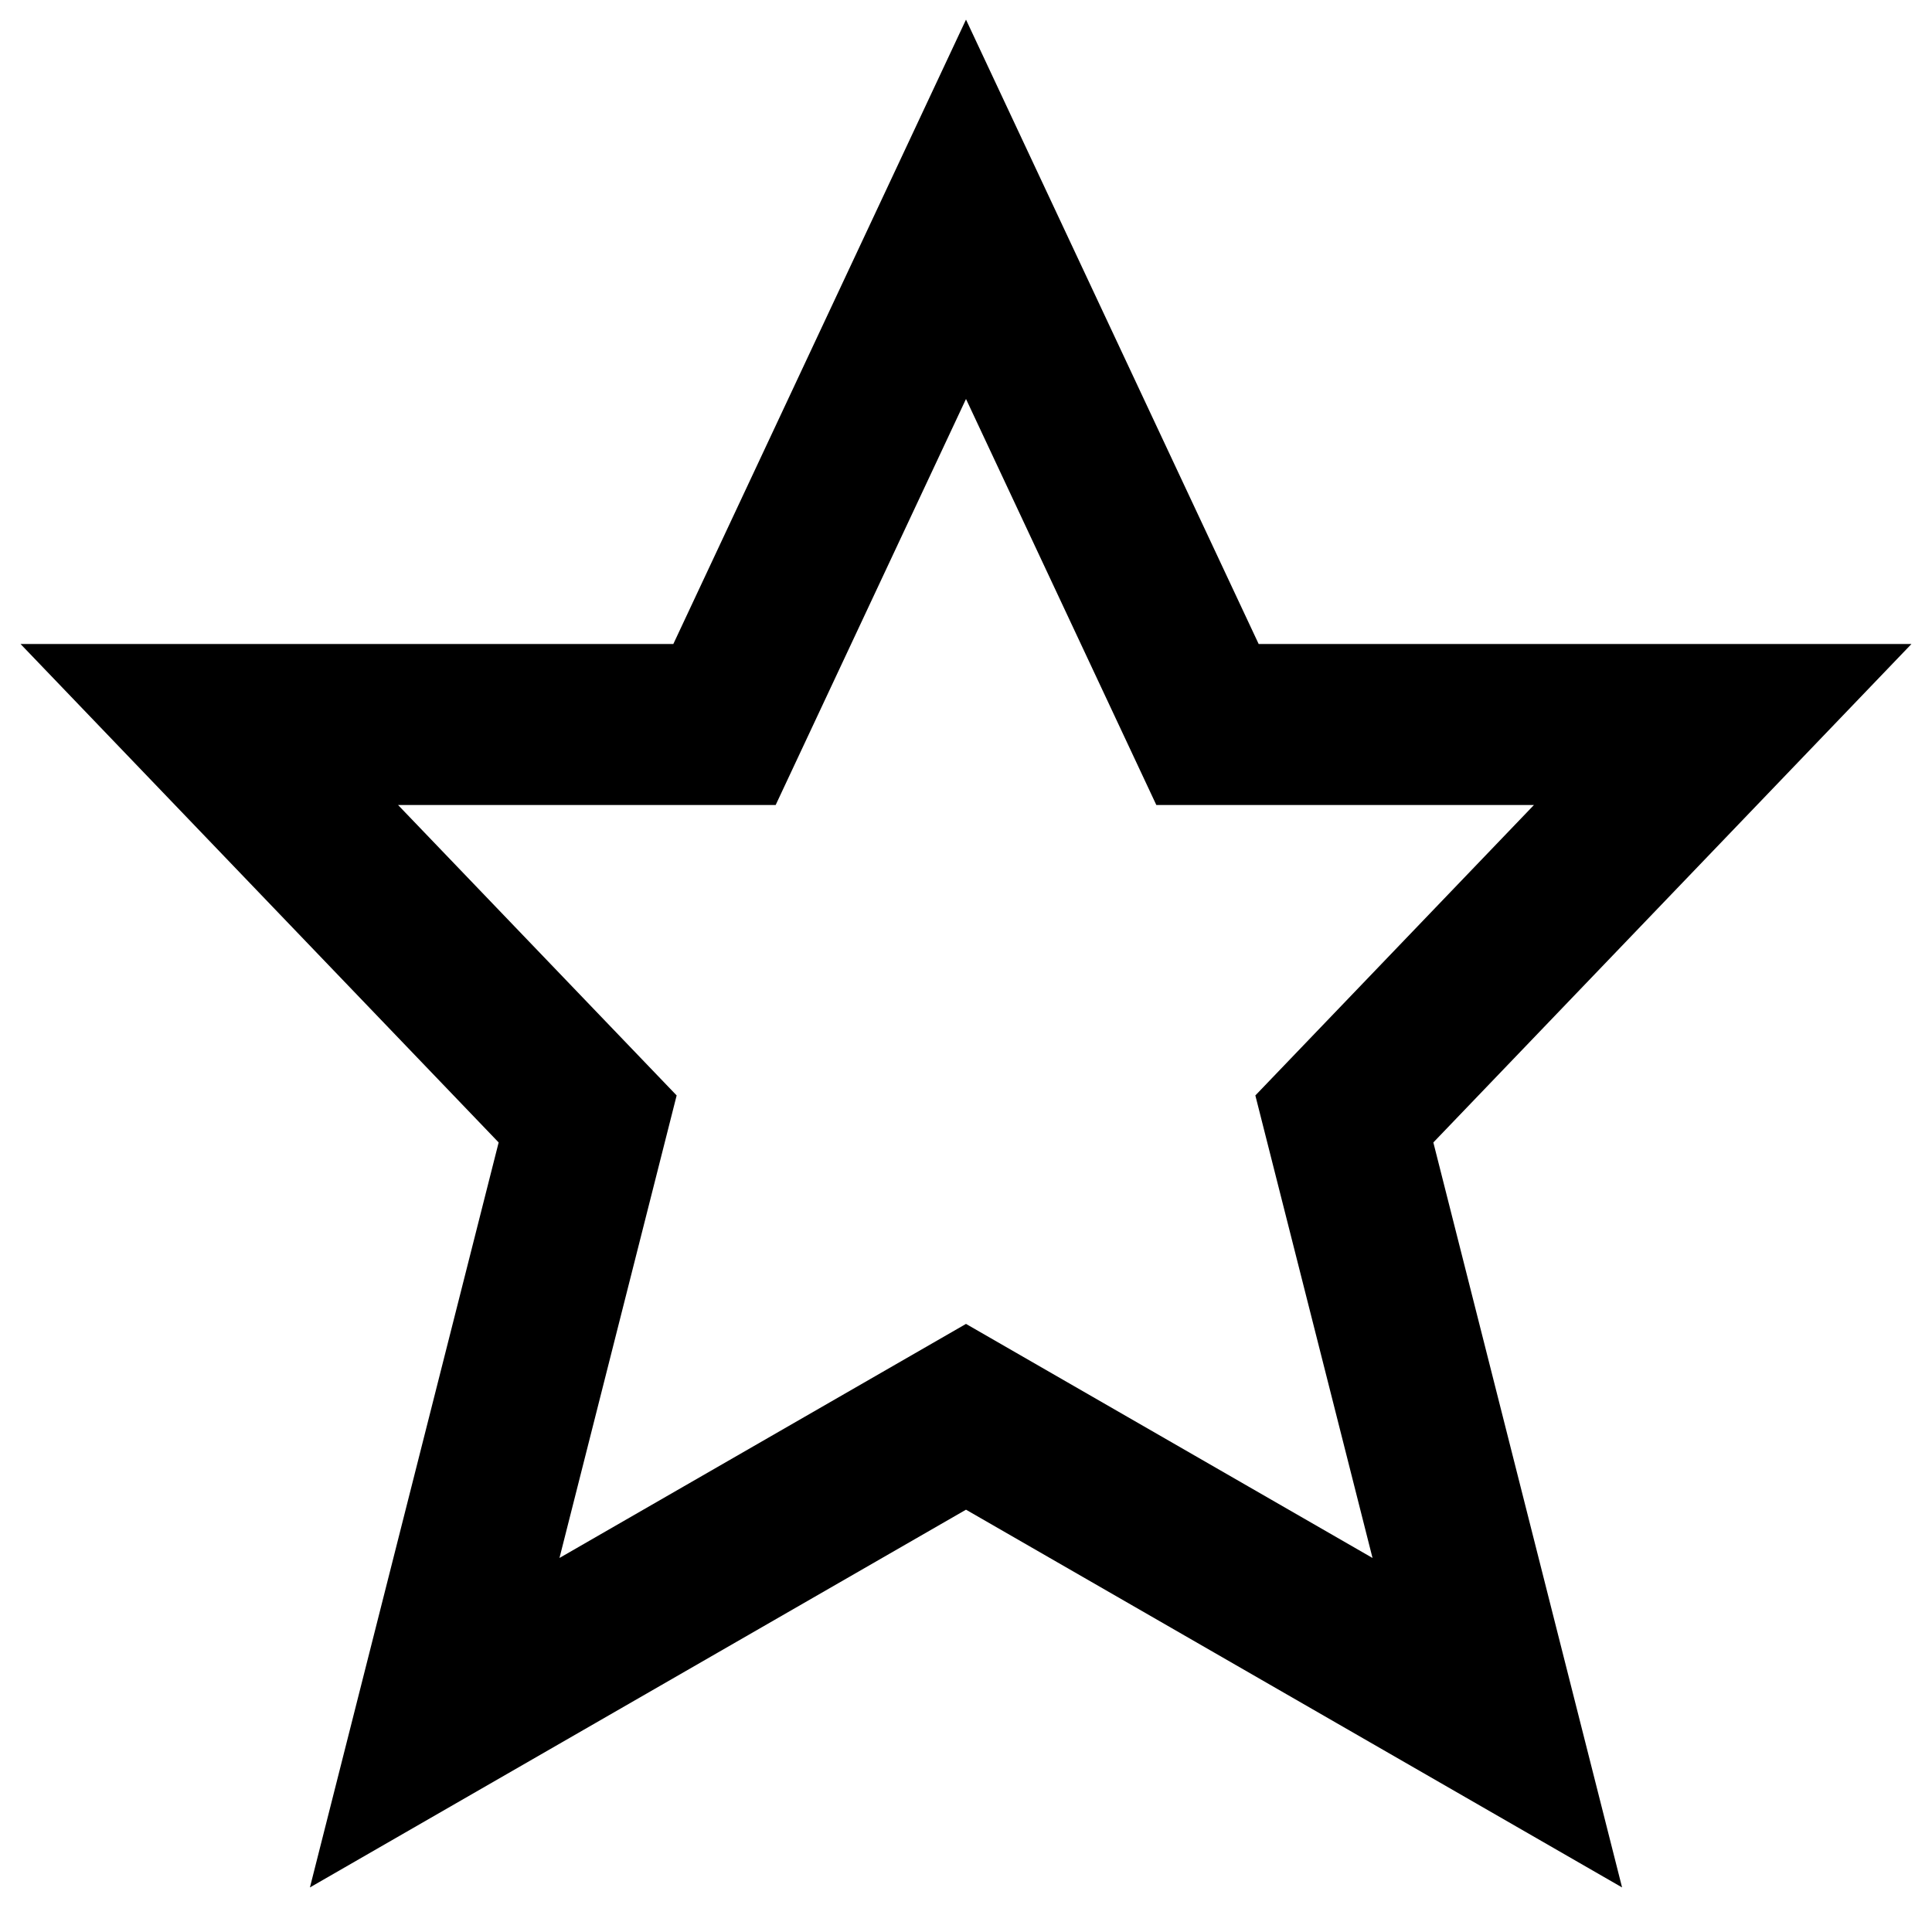 <svg xmlns="http://www.w3.org/2000/svg" xmlns:xlink="http://www.w3.org/1999/xlink" x="0px" y="0px" width="16px" height="16px" viewBox="0 0 24 24">
    <!-- <defs>
        <linearGradient id="Gradient-0.25" x1="0" y1="0" x2="1" y2="0">
          <stop offset="40%" stop-color="#000" />
          <stop offset="40%" stop-color="#fff" stop-opacity="0" />
        </linearGradient>
        <linearGradient id="Gradient-0.5" x1="0" y1="0" x2="1" y2="0">
          <stop offset="50%" stop-color="#000" />
          <stop offset="50%" stop-color="#fff" stop-opacity="0" />
        </linearGradient>
        <linearGradient id="Gradient-0.75" x1="0" y1="0" x2="1" y2="0">
          <stop offset="66%" stop-color="#000" />
          <stop offset="66%" stop-color="#fff" stop-opacity="0" />
        </linearGradient>
    </defs> -->
    <g transform="translate(0, 0)">
        <polygon fill="none" stroke="#000" stroke-width="2" stroke-linecap="square" stroke-miterlimit="10" points="12,2.6 15,9 21.4,9 16.7,13.9 18.6,21.4 12,17.6 5.4,21.4 7.3,13.9 2.6,9 9,9 " stroke-linejoin="miter" style=""></polygon>
    </g>
</svg>